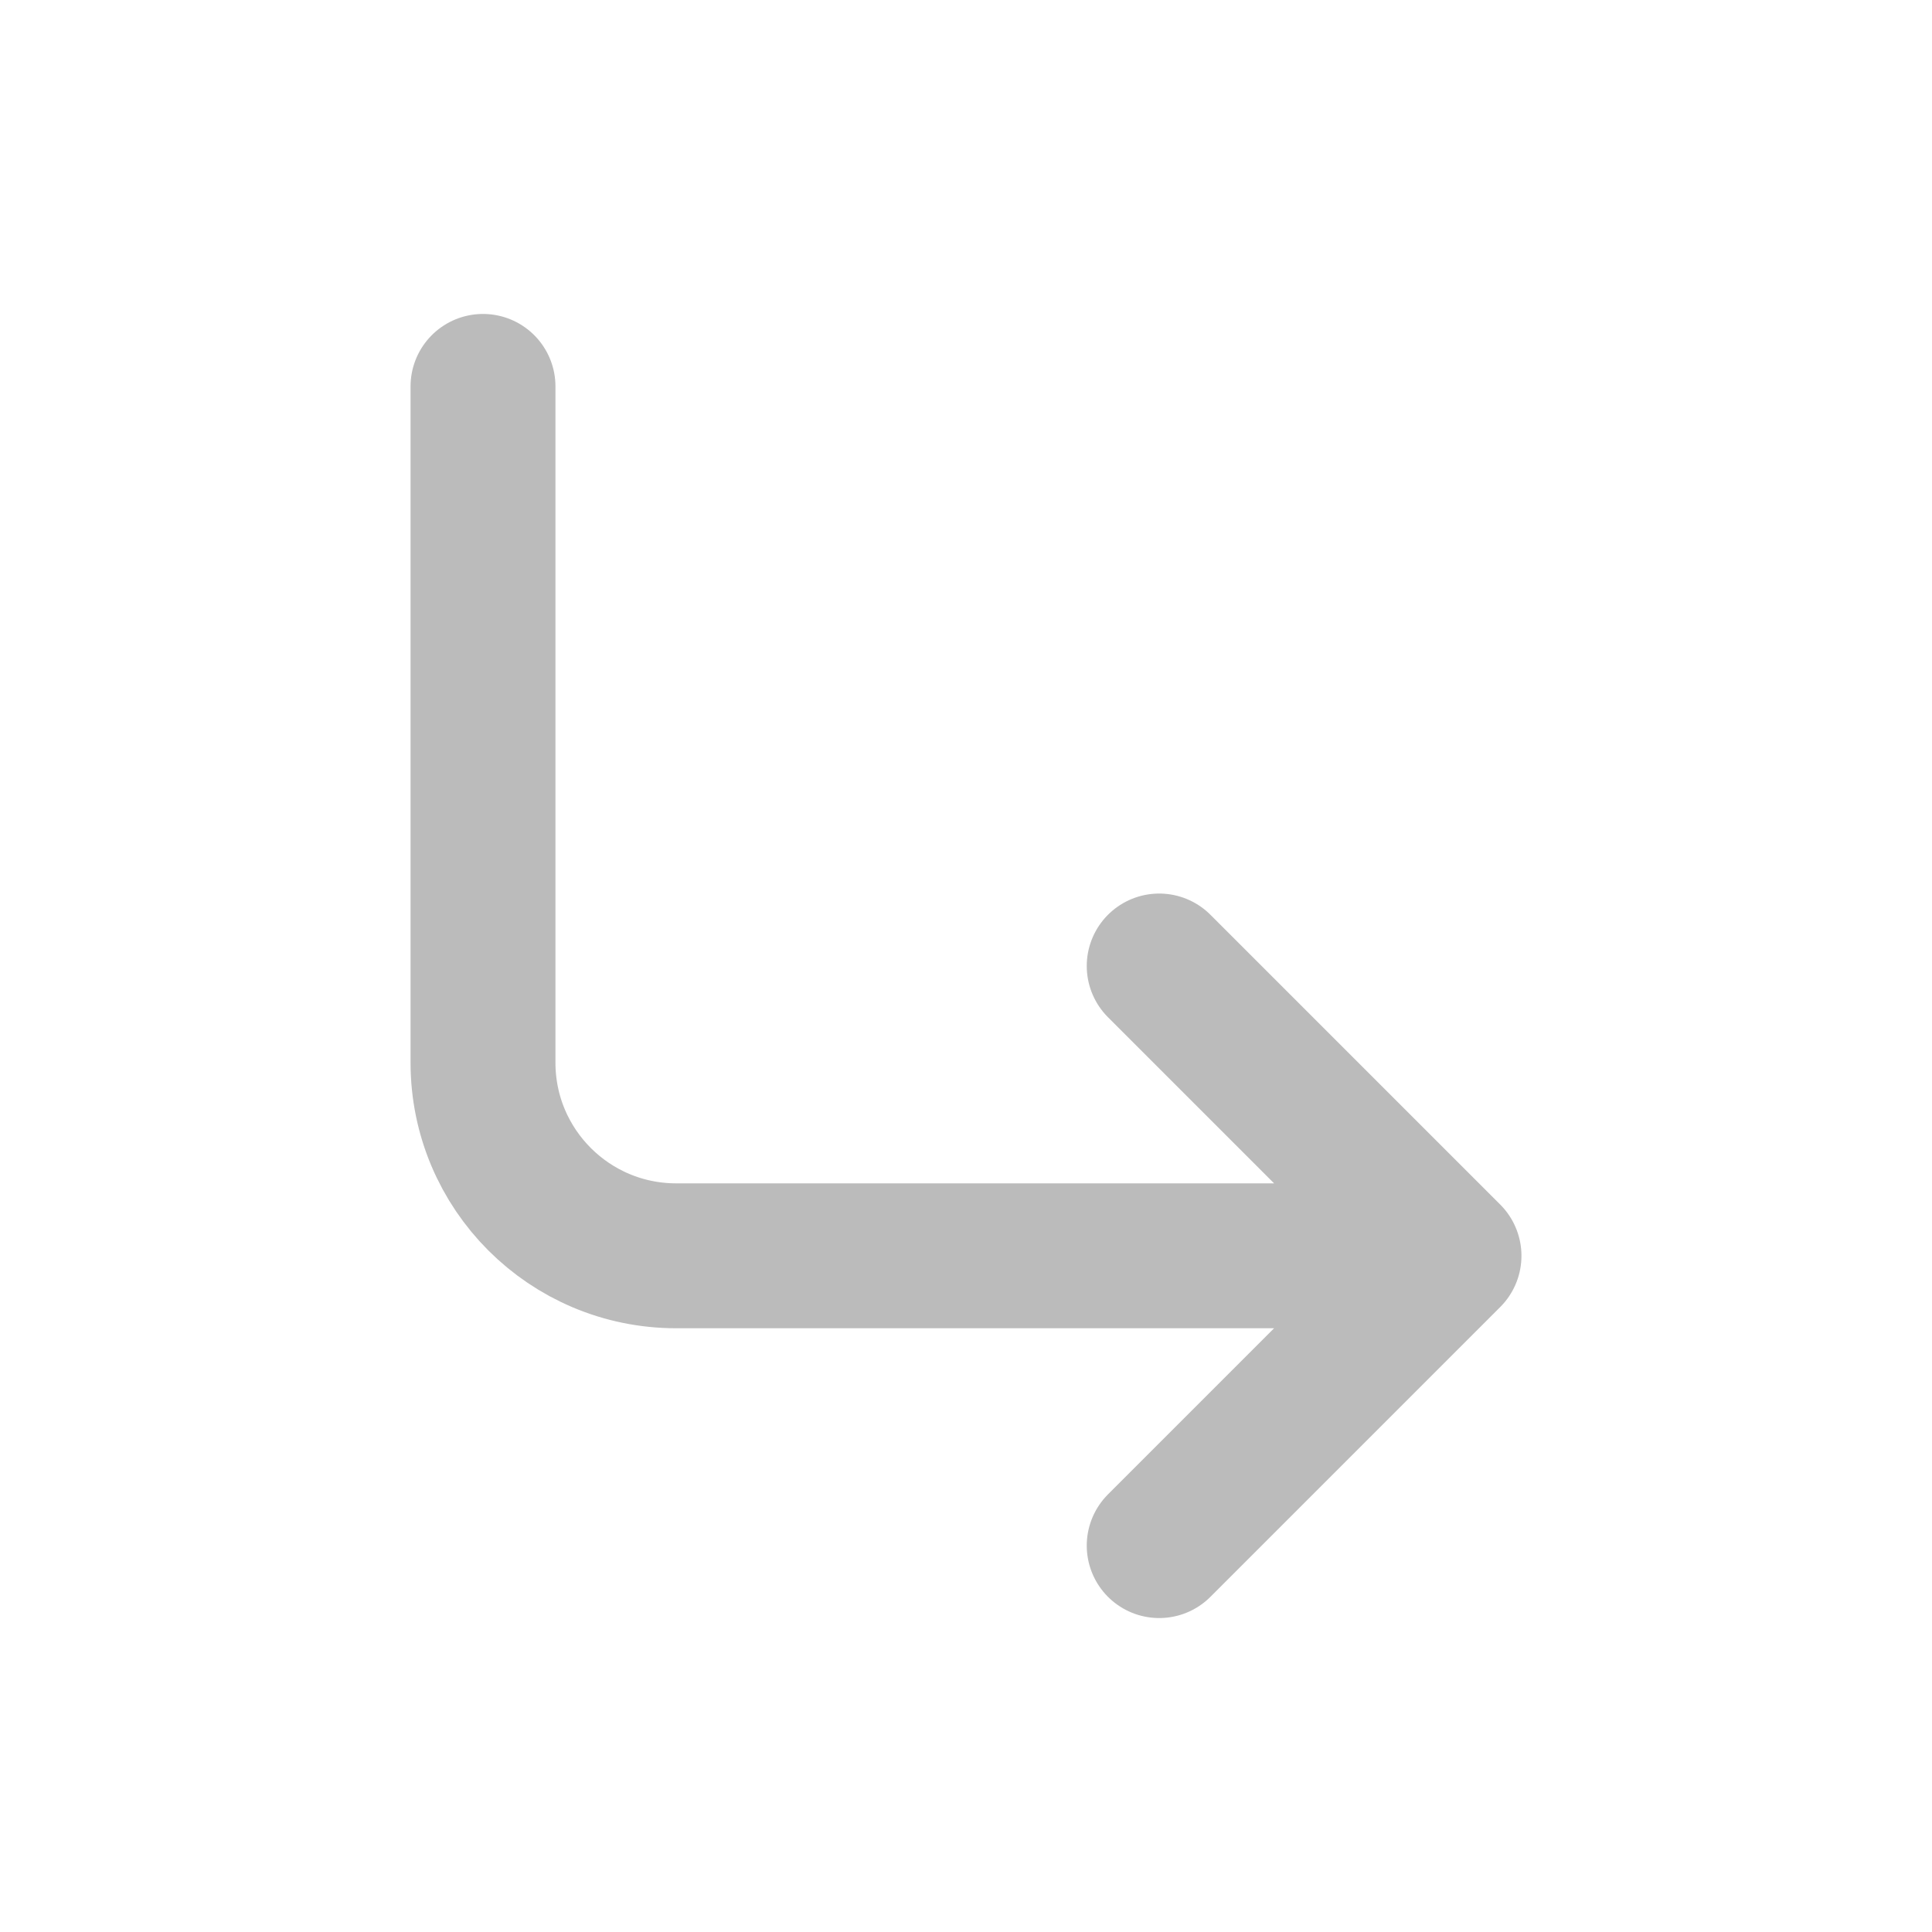 <svg width="20" height="20" viewBox="0 0 20 20" fill="none" xmlns="http://www.w3.org/2000/svg">
<path d="M5 4V11C5 12.105 5.895 13 7 13H15M15 13L12 10M15 13L12 16" stroke="#BBBBBB" stroke-width="1.5" stroke-linecap="round"/>
</svg>
